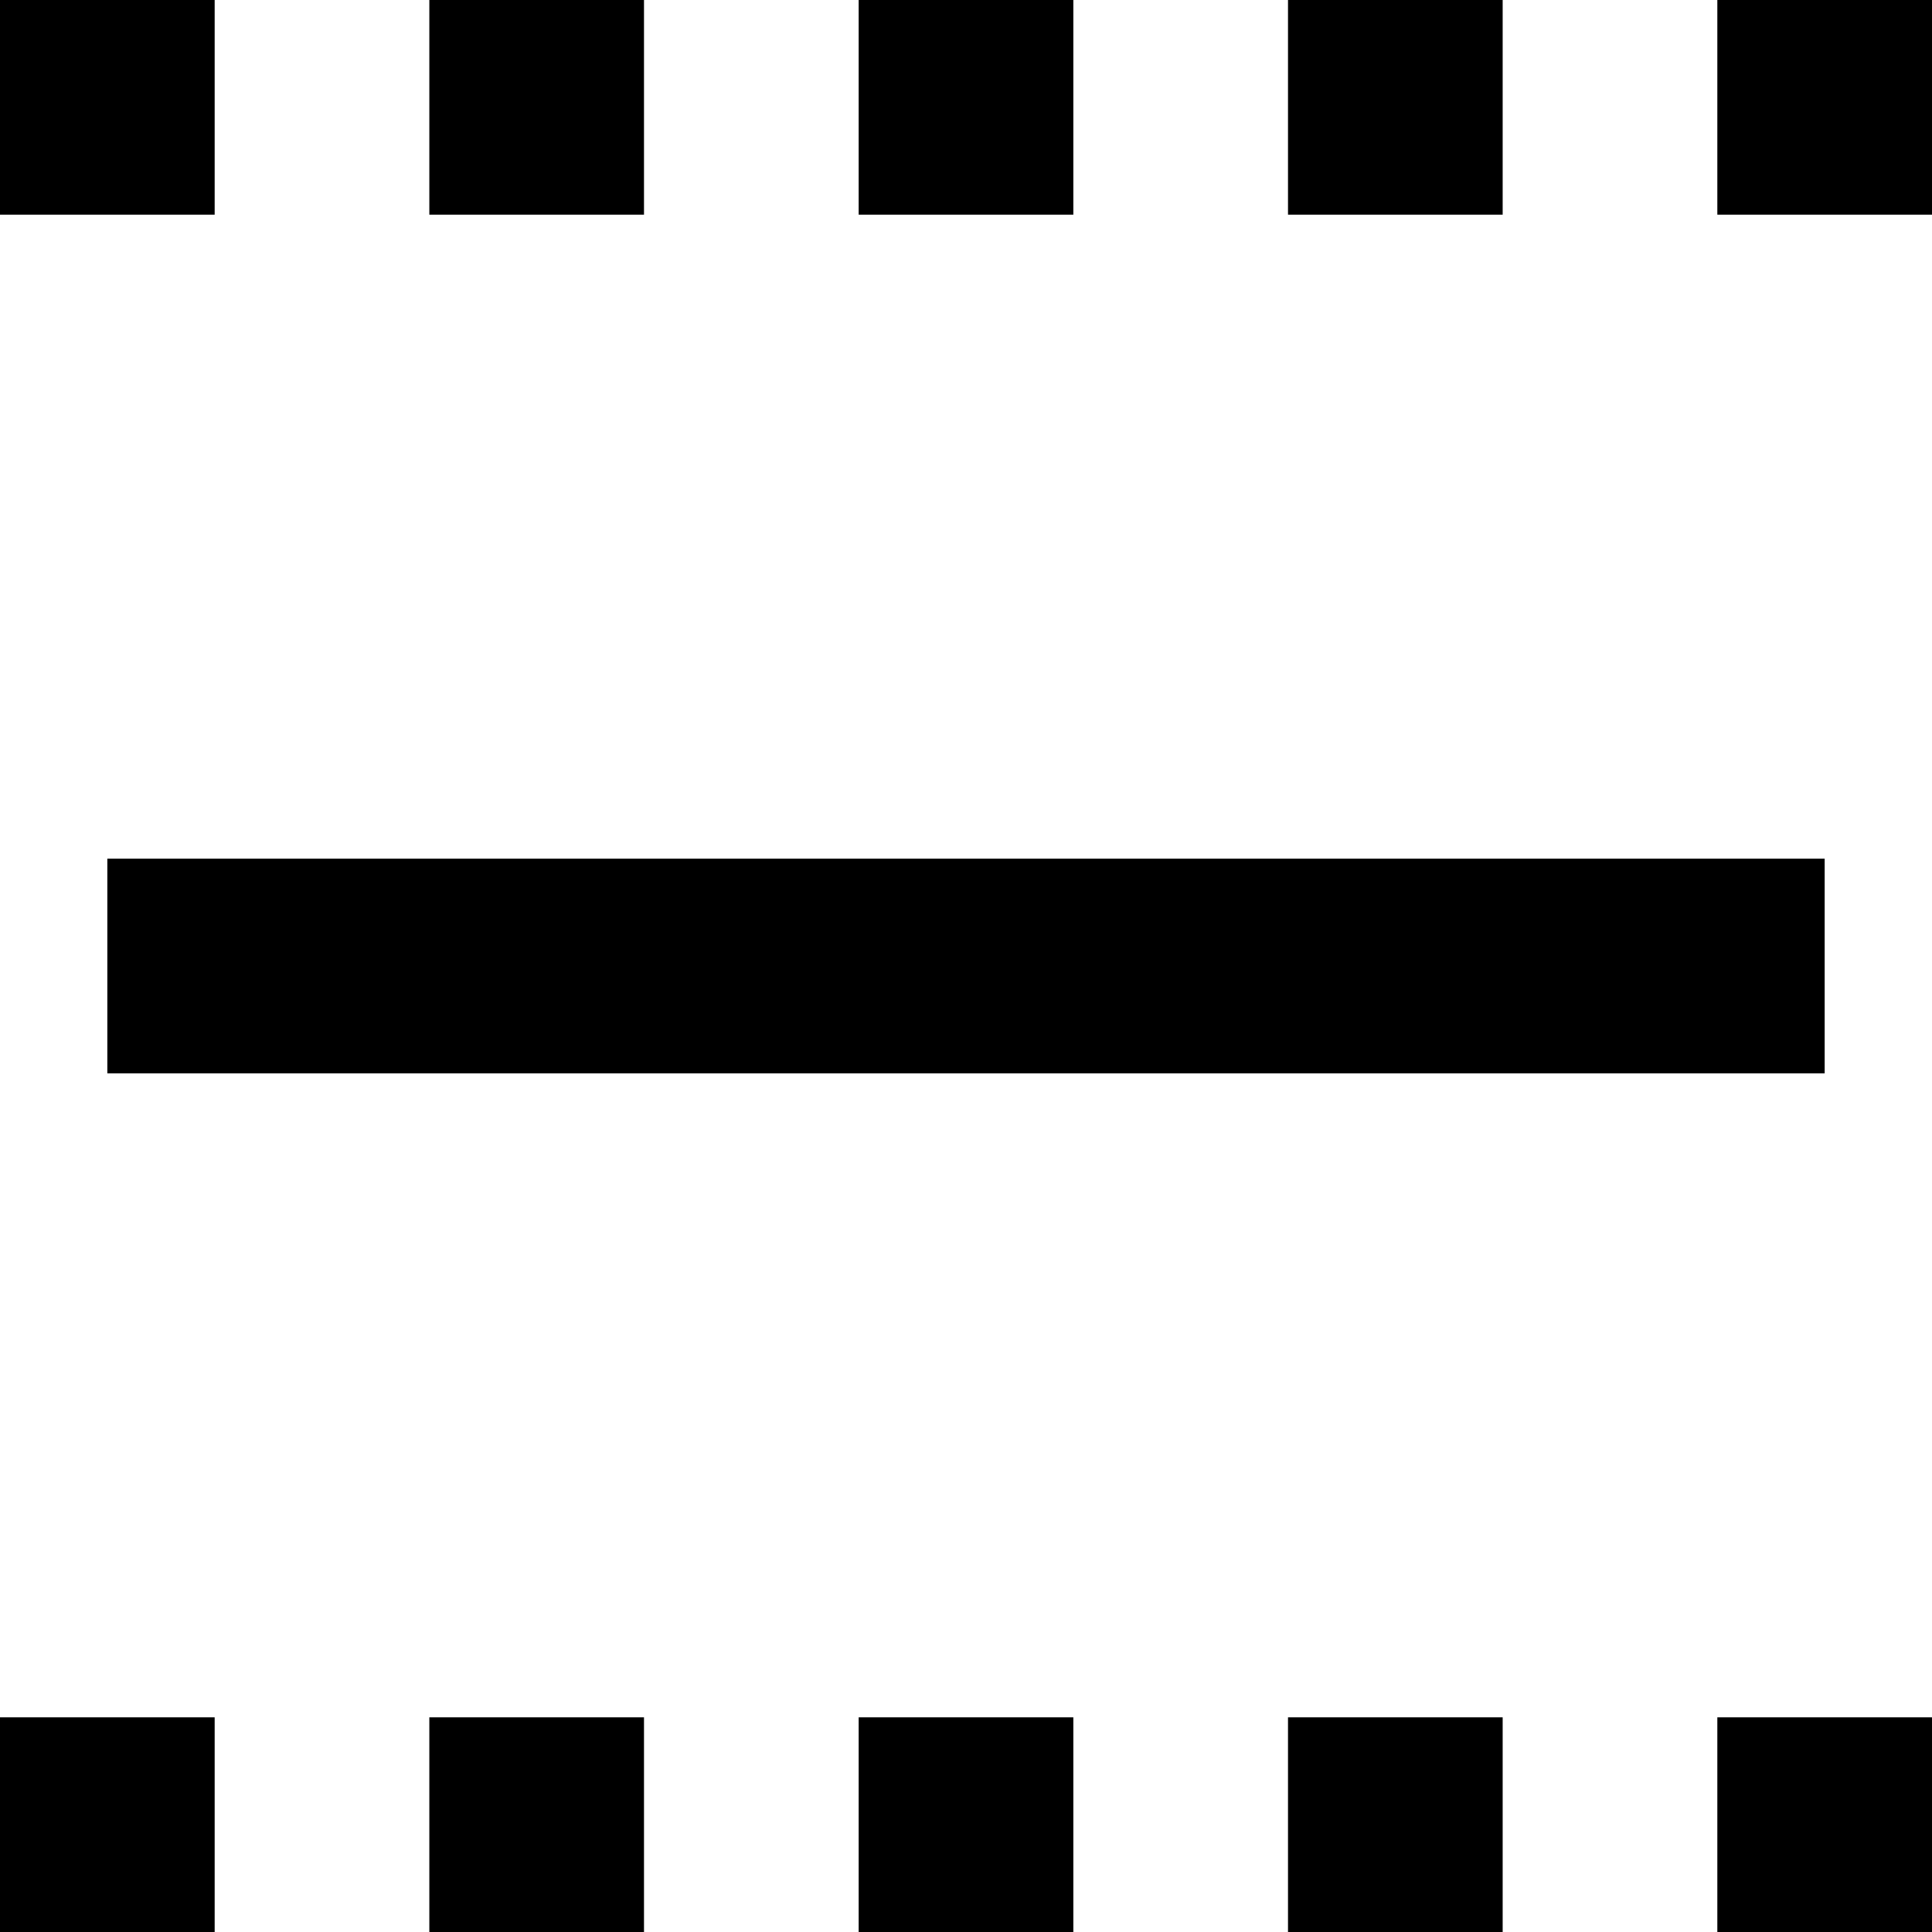 <?xml version="1.0" encoding="utf-8"?>
<!-- Generator: Adobe Illustrator 16.0.0, SVG Export Plug-In . SVG Version: 6.00 Build 0)  -->
<!DOCTYPE svg PUBLIC "-//W3C//DTD SVG 1.1//EN" "http://www.w3.org/Graphics/SVG/1.1/DTD/svg11.dtd">
<svg version="1.1" id="Layer_1" xmlns:sketch="http://www.bohemiancoding.com/sketch/ns"
	 xmlns="http://www.w3.org/2000/svg" xmlns:xlink="http://www.w3.org/1999/xlink" x="0px" y="0px" width="18px" height="18px"
	 viewBox="0 0 18 18" enable-background="new 0 0 18 18" xml:space="preserve">
<g id="Shape_17_" transform="translate(79, 192)" sketch:type="MSShapeGroup">
	<path fill="none" stroke="#000000" stroke-width="2" d="M-78-183h16"/>
	<path fill="none" stroke="#000000" stroke-width="2" stroke-dasharray="2" d="M-79-191h18"/>
	<path fill="none" stroke="#000000" stroke-width="2" stroke-dasharray="2" d="M-79-175h18"/>
</g>
</svg>

